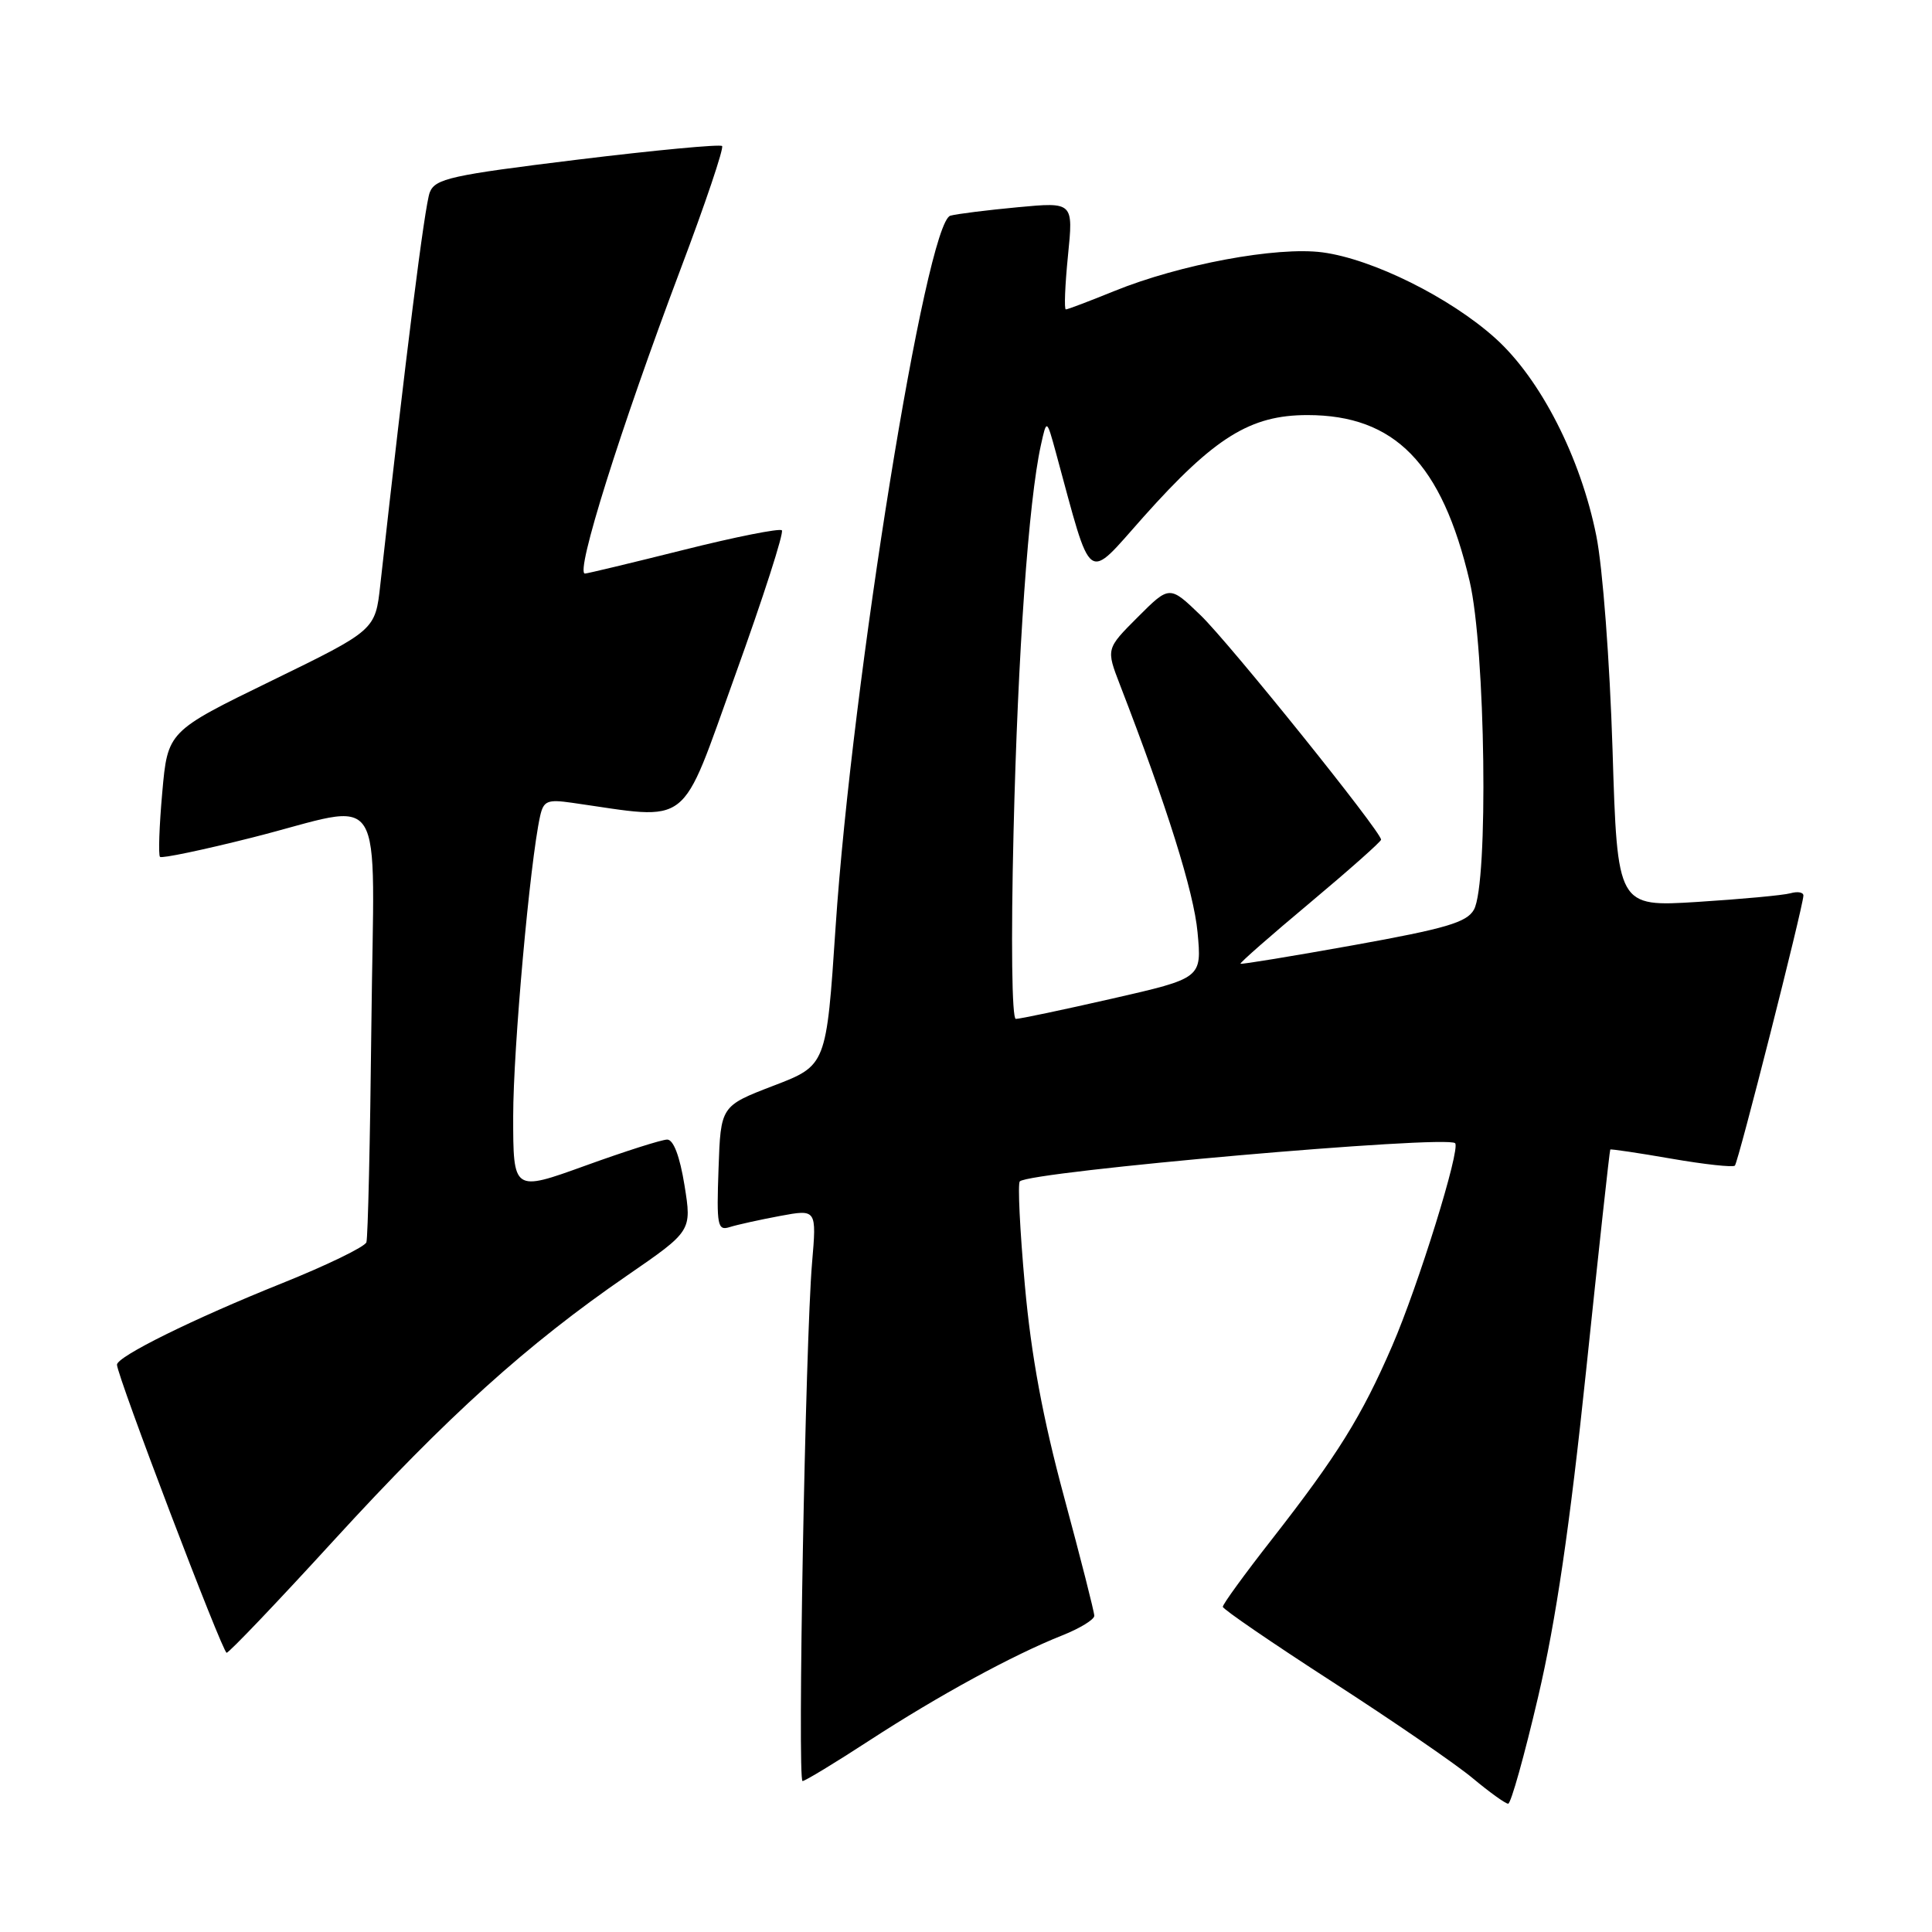 <?xml version="1.0" encoding="UTF-8" standalone="no"?>
<!DOCTYPE svg PUBLIC "-//W3C//DTD SVG 1.1//EN" "http://www.w3.org/Graphics/SVG/1.1/DTD/svg11.dtd" >
<svg xmlns="http://www.w3.org/2000/svg" xmlns:xlink="http://www.w3.org/1999/xlink" version="1.1" viewBox="0 0 256 256">
 <g >
 <path fill="currentColor"
d=" M 203.81 224.84 C 206.17 214.76 208.00 202.32 210.17 181.59 C 211.84 165.59 213.28 152.42 213.37 152.32 C 213.45 152.23 217.10 152.77 221.47 153.53 C 225.85 154.29 229.63 154.70 229.88 154.45 C 230.33 154.01 238.89 120.28 238.96 118.68 C 238.98 118.23 238.21 118.09 237.25 118.36 C 236.29 118.63 230.73 119.14 224.91 119.51 C 214.31 120.17 214.31 120.17 213.67 99.34 C 213.30 87.63 212.37 75.21 211.52 71.00 C 209.45 60.63 204.12 50.19 198.13 44.81 C 192.14 39.42 181.87 34.32 175.24 33.44 C 169.21 32.64 156.35 35.03 147.64 38.57 C 144.35 39.91 141.46 41.00 141.23 41.00 C 140.99 41.00 141.12 37.80 141.51 33.89 C 142.23 26.77 142.23 26.77 134.86 27.46 C 130.81 27.84 126.79 28.34 125.93 28.58 C 122.70 29.48 112.89 90.27 110.72 122.84 C 109.50 141.18 109.50 141.18 102.50 143.86 C 95.50 146.55 95.50 146.55 95.21 154.85 C 94.94 162.45 95.07 163.11 96.71 162.59 C 97.69 162.28 100.69 161.62 103.36 161.12 C 108.21 160.22 108.21 160.22 107.60 167.36 C 106.72 177.69 105.65 236.00 106.34 236.00 C 106.67 236.00 110.66 233.58 115.22 230.61 C 124.37 224.66 134.24 219.28 140.75 216.70 C 143.09 215.77 145.00 214.60 145.00 214.10 C 145.00 213.60 143.20 206.52 141.00 198.37 C 138.18 187.93 136.64 179.65 135.80 170.31 C 135.14 163.02 134.84 156.83 135.13 156.54 C 136.45 155.22 191.71 150.37 192.81 151.48 C 193.56 152.23 187.94 170.33 184.47 178.34 C 180.41 187.72 177.22 192.84 168.49 204.02 C 164.92 208.58 162.01 212.58 162.03 212.91 C 162.04 213.23 168.60 217.72 176.59 222.88 C 184.58 228.04 192.93 233.77 195.15 235.63 C 197.37 237.48 199.48 239.00 199.84 239.00 C 200.21 238.99 201.99 232.62 203.81 224.84 Z  M 44.33 204.00 C 59.29 187.66 69.81 178.16 83.09 169.02 C 91.67 163.11 91.67 163.11 90.70 157.06 C 90.08 153.22 89.24 151.00 88.41 151.00 C 87.69 151.00 82.80 152.56 77.55 154.46 C 68.00 157.91 68.00 157.91 68.00 147.91 C 68.00 138.97 70.22 114.25 71.56 108.17 C 72.02 106.11 72.51 105.90 75.79 106.37 C 91.79 108.65 90.00 110.05 97.42 89.46 C 101.12 79.20 103.90 70.56 103.60 70.27 C 103.31 69.98 97.44 71.14 90.56 72.87 C 83.68 74.59 77.81 76.00 77.51 76.00 C 76.18 76.00 82.18 56.88 90.18 35.66 C 93.47 26.95 95.94 19.61 95.68 19.35 C 95.42 19.09 86.78 19.90 76.48 21.16 C 59.76 23.21 57.67 23.67 56.95 25.48 C 56.28 27.16 53.75 47.26 50.39 77.50 C 49.73 83.50 49.73 83.50 35.97 90.21 C 22.22 96.91 22.22 96.91 21.50 105.01 C 21.10 109.47 20.97 113.30 21.20 113.54 C 21.43 113.77 26.93 112.62 33.42 110.98 C 51.55 106.40 49.55 103.26 49.21 135.75 C 49.05 151.01 48.75 164.00 48.55 164.61 C 48.34 165.21 43.30 167.66 37.34 170.05 C 25.64 174.74 15.50 179.75 15.50 180.83 C 15.50 182.27 29.48 219.00 30.03 219.00 C 30.35 219.00 36.79 212.25 44.33 204.00 Z  M 134.30 110.25 C 134.87 86.49 136.29 66.41 137.92 59.00 C 138.69 55.50 138.69 55.50 139.92 60.00 C 144.79 77.86 143.81 77.14 151.53 68.48 C 160.94 57.94 165.67 55.00 173.24 55.00 C 184.81 55.00 191.06 61.39 194.73 77.00 C 196.84 85.95 197.25 117.08 195.30 120.54 C 194.36 122.22 191.58 123.04 179.36 125.24 C 171.22 126.70 164.48 127.81 164.37 127.70 C 164.25 127.59 168.40 123.95 173.58 119.62 C 178.76 115.28 183.00 111.52 183.00 111.26 C 183.00 110.19 162.90 85.20 159.09 81.53 C 154.97 77.56 154.97 77.56 150.76 81.77 C 146.56 85.97 146.56 85.97 148.40 90.74 C 154.63 106.85 158.19 118.20 158.68 123.52 C 159.25 129.61 159.25 129.61 147.38 132.32 C 140.84 133.81 135.10 135.02 134.60 135.01 C 134.08 135.01 133.95 124.68 134.30 110.25 Z "/>
</g>
</svg>
